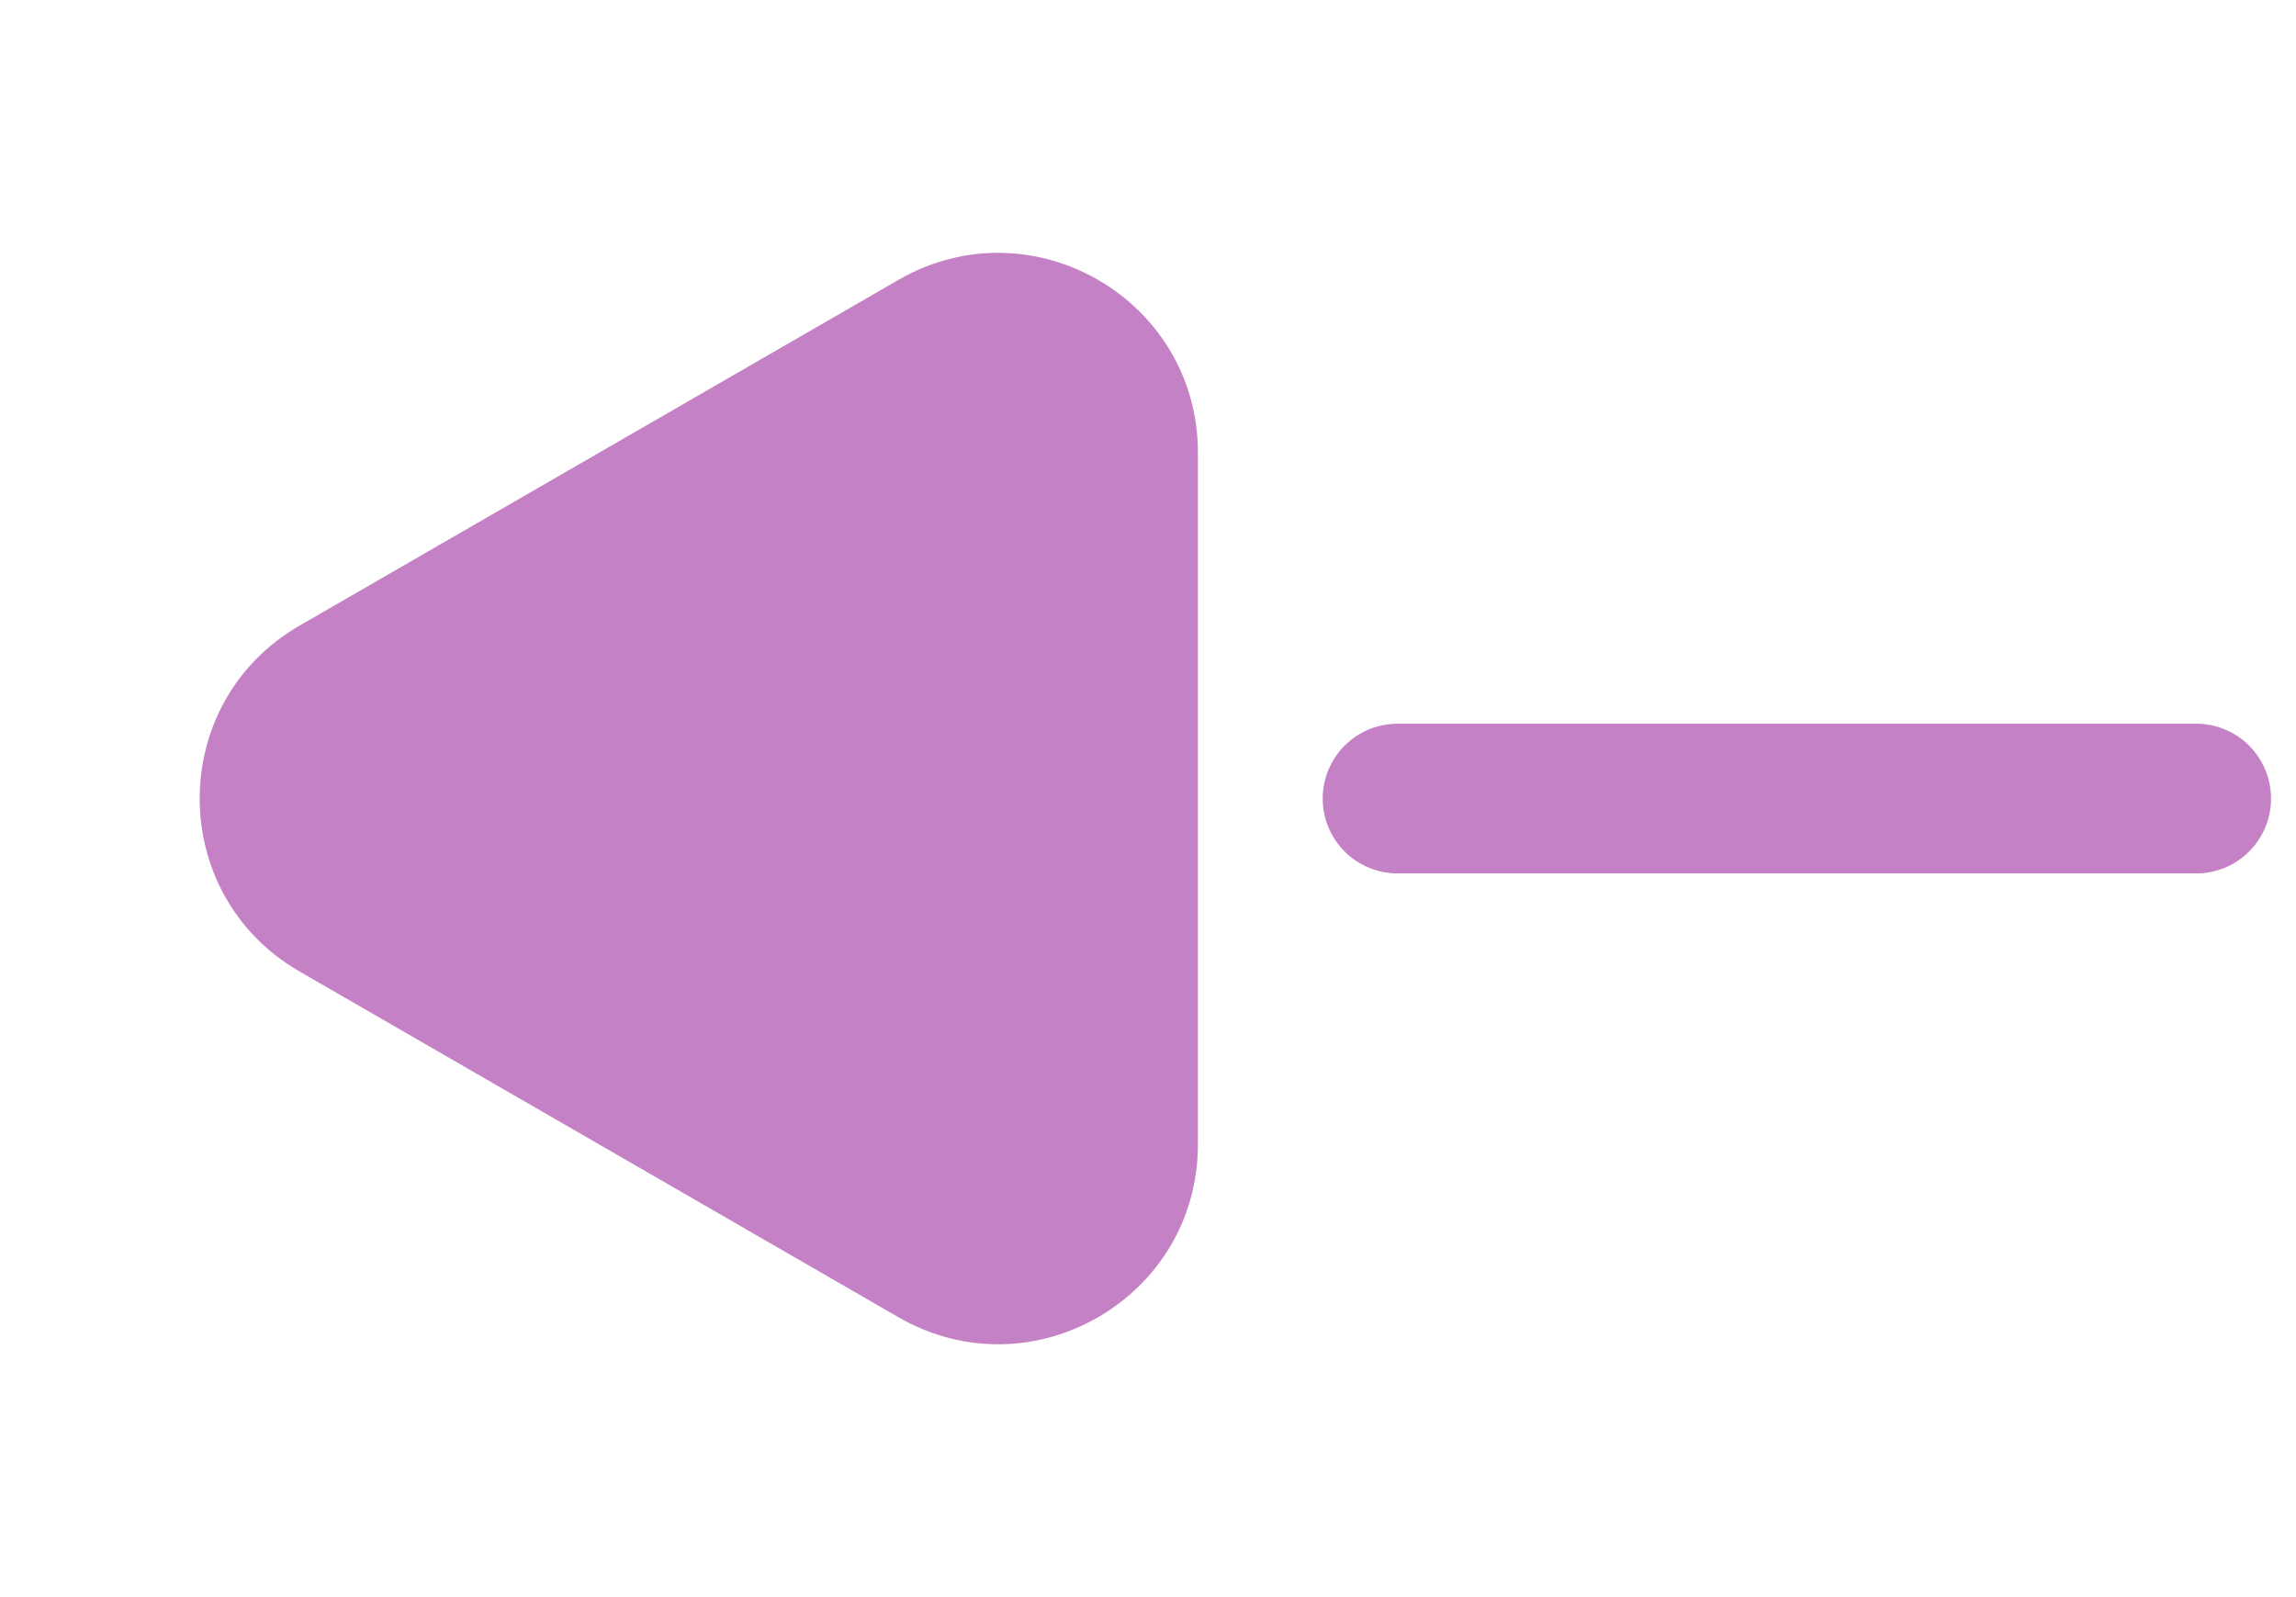 <svg width="23" height="16" viewBox="0 0 23 16" fill="none" xmlns="http://www.w3.org/2000/svg">
<path d="M3 9.732C1.667 8.962 1.667 7.038 3 6.268L9 2.804C10.333 2.034 12 2.996 12 4.536V11.464C12 13.004 10.333 13.966 9 13.196L3 9.732Z" fill="#C581C5"/>
<path d="M14 8H22" stroke="#C581C5" stroke-width="1.5" stroke-linecap="round"/>
</svg>
